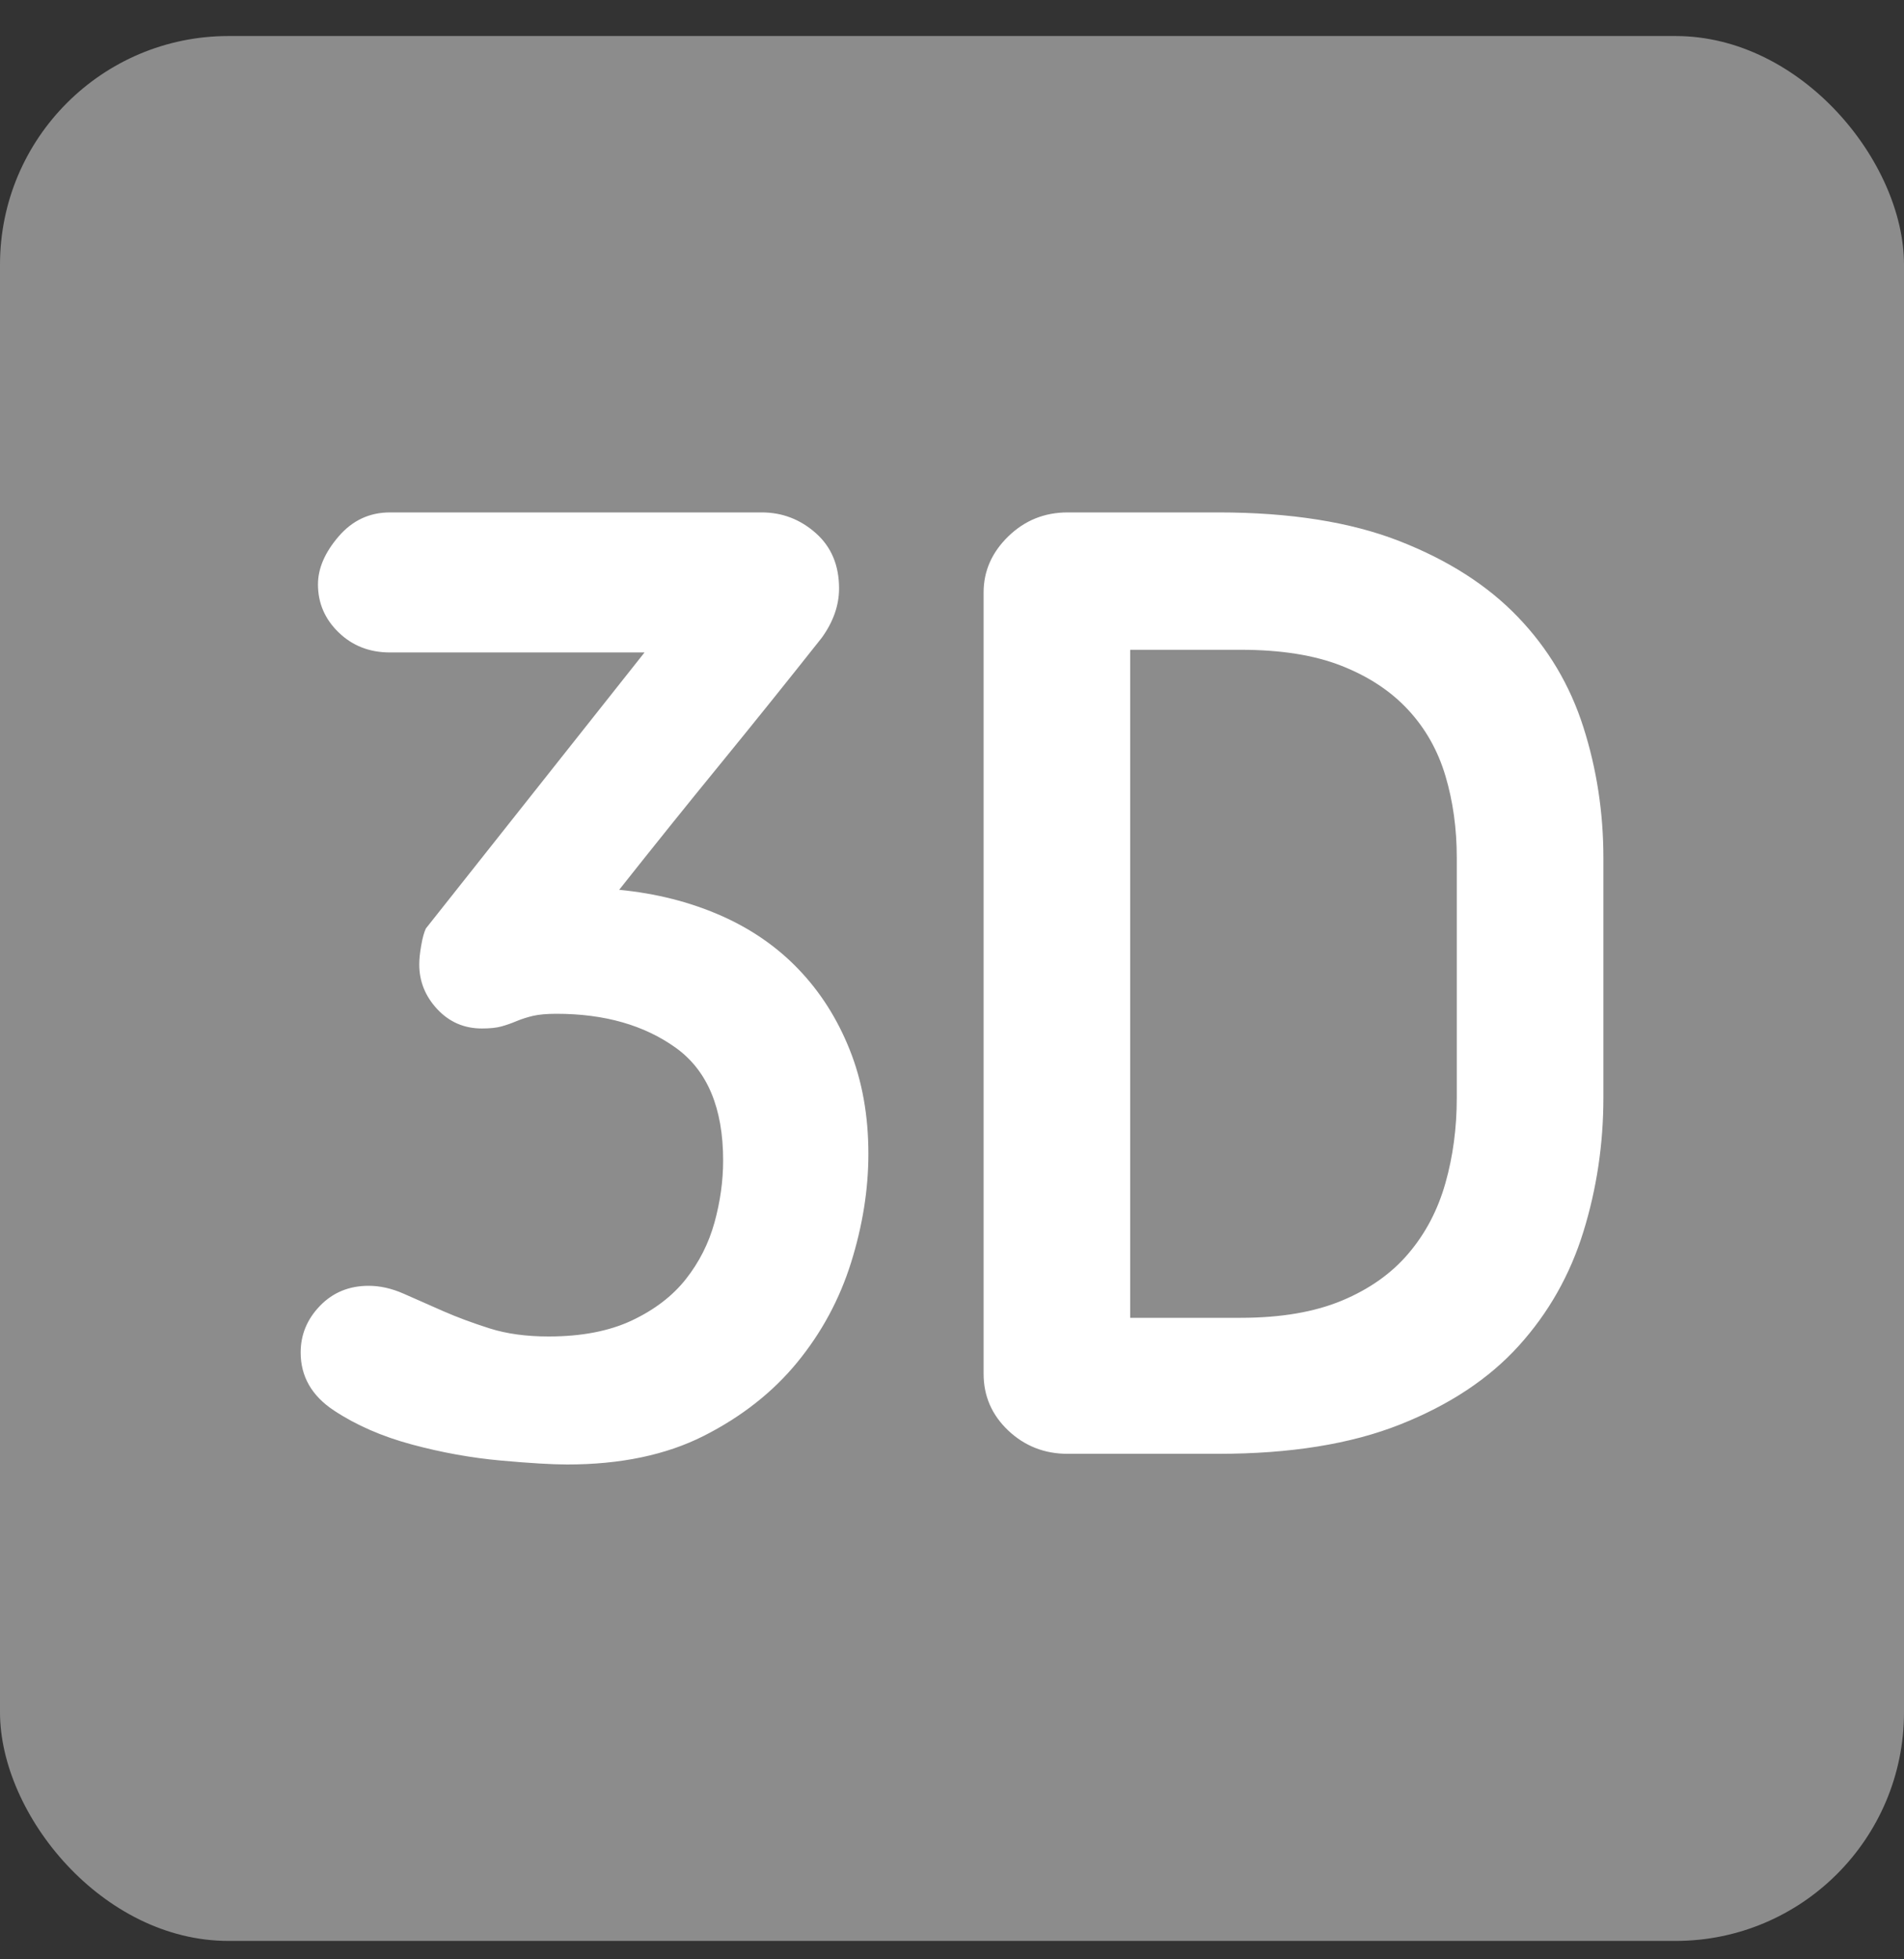 <?xml version="1.0" encoding="UTF-8" standalone="no"?>
<svg width="35px" height="36px" viewBox="0 0 35 36" version="1.1" xmlns="http://www.w3.org/2000/svg" xmlns:xlink="http://www.w3.org/1999/xlink">
    <rect x="0" y="0" width="35" height="36" fill="#333333" stroke="none"/>
    <!-- Generator: Sketch 46.2 (44496) - http://www.bohemiancoding.com/sketch -->
    <title>3d-icon</title>
    <desc>Created with Sketch.</desc>
    <defs></defs>
    <g stroke="none" stroke-width="1" fill="none" fill-rule="evenodd">
        <g transform="translate(-18, -4)">
            <g transform="translate(15, 2)">
                <rect fill="#8C8C8C" x="3" y="2.662" width="35" height="35" rx="4.2"></rect>
                <path d="M18.106,13.718 C17.485,14.502 16.865,15.274 16.244,16.034 C15.623,16.793 15.003,17.565 14.382,18.349 C15.052,18.414 15.668,18.569 16.232,18.814 C16.795,19.059 17.277,19.39 17.677,19.807 C18.077,20.223 18.392,20.717 18.62,21.289 C18.849,21.861 18.963,22.498 18.963,23.2 C18.963,23.853 18.857,24.519 18.645,25.197 C18.433,25.874 18.102,26.487 17.653,27.034 C17.204,27.581 16.632,28.03 15.938,28.382 C15.244,28.733 14.407,28.908 13.427,28.908 C13.149,28.908 12.741,28.884 12.201,28.835 C11.662,28.786 11.119,28.688 10.572,28.541 C10.025,28.394 9.547,28.186 9.139,27.916 C8.731,27.647 8.527,27.291 8.527,26.85 C8.527,26.524 8.645,26.238 8.882,25.993 C9.119,25.748 9.417,25.625 9.776,25.625 C9.988,25.625 10.205,25.674 10.425,25.772 C10.646,25.87 10.887,25.977 11.148,26.091 C11.409,26.205 11.695,26.311 12.005,26.409 C12.316,26.507 12.675,26.556 13.084,26.556 C13.688,26.556 14.198,26.458 14.615,26.262 C15.031,26.066 15.362,25.813 15.607,25.503 C15.852,25.193 16.028,24.845 16.134,24.462 C16.24,24.078 16.293,23.698 16.293,23.322 C16.293,22.359 16.003,21.669 15.423,21.252 C14.843,20.836 14.113,20.627 13.23,20.627 C13.051,20.627 12.908,20.64 12.802,20.664 C12.696,20.689 12.594,20.721 12.495,20.762 C12.397,20.803 12.304,20.836 12.214,20.86 C12.124,20.885 12.006,20.897 11.858,20.897 C11.532,20.897 11.258,20.778 11.038,20.542 C10.817,20.305 10.707,20.031 10.707,19.721 C10.707,19.623 10.719,19.504 10.744,19.366 C10.768,19.227 10.797,19.125 10.829,19.059 L14.848,13.988 L10.168,13.988 C9.792,13.988 9.478,13.865 9.225,13.62 C8.972,13.375 8.845,13.081 8.845,12.738 C8.845,12.444 8.972,12.15 9.225,11.856 C9.478,11.562 9.792,11.415 10.168,11.415 L17.003,11.415 C17.379,11.415 17.71,11.542 17.996,11.795 C18.282,12.048 18.424,12.387 18.424,12.812 C18.424,13.122 18.318,13.424 18.106,13.718 Z M32.474,22.171 C32.474,23.02 32.351,23.841 32.106,24.633 C31.861,25.425 31.465,26.124 30.918,26.728 C30.371,27.332 29.644,27.814 28.737,28.173 C27.831,28.533 26.716,28.712 25.393,28.712 L22.625,28.712 C22.2,28.712 21.836,28.569 21.534,28.284 C21.232,27.998 21.081,27.651 21.081,27.242 L21.081,12.885 C21.081,12.493 21.232,12.15 21.534,11.856 C21.836,11.562 22.2,11.415 22.625,11.415 L25.393,11.415 C26.716,11.415 27.827,11.591 28.725,11.942 C29.623,12.293 30.35,12.759 30.905,13.339 C31.461,13.918 31.861,14.592 32.106,15.36 C32.351,16.128 32.474,16.928 32.474,17.761 L32.474,22.171 Z M29.779,17.761 C29.779,17.222 29.709,16.72 29.57,16.254 C29.431,15.789 29.203,15.384 28.884,15.041 C28.566,14.698 28.157,14.429 27.659,14.233 C27.161,14.037 26.545,13.939 25.809,13.939 L23.776,13.939 L23.776,26.213 L25.809,26.213 C26.545,26.213 27.165,26.107 27.672,25.895 C28.178,25.683 28.586,25.393 28.896,25.025 C29.207,24.658 29.431,24.229 29.57,23.739 C29.709,23.249 29.779,22.726 29.779,22.171 L29.779,17.761 Z" fill="#FFFFFF"></path>
                <rect x="0.5" y="0.162" width="40" height="40"></rect>
            </g>
        </g>
    </g>
</svg>
